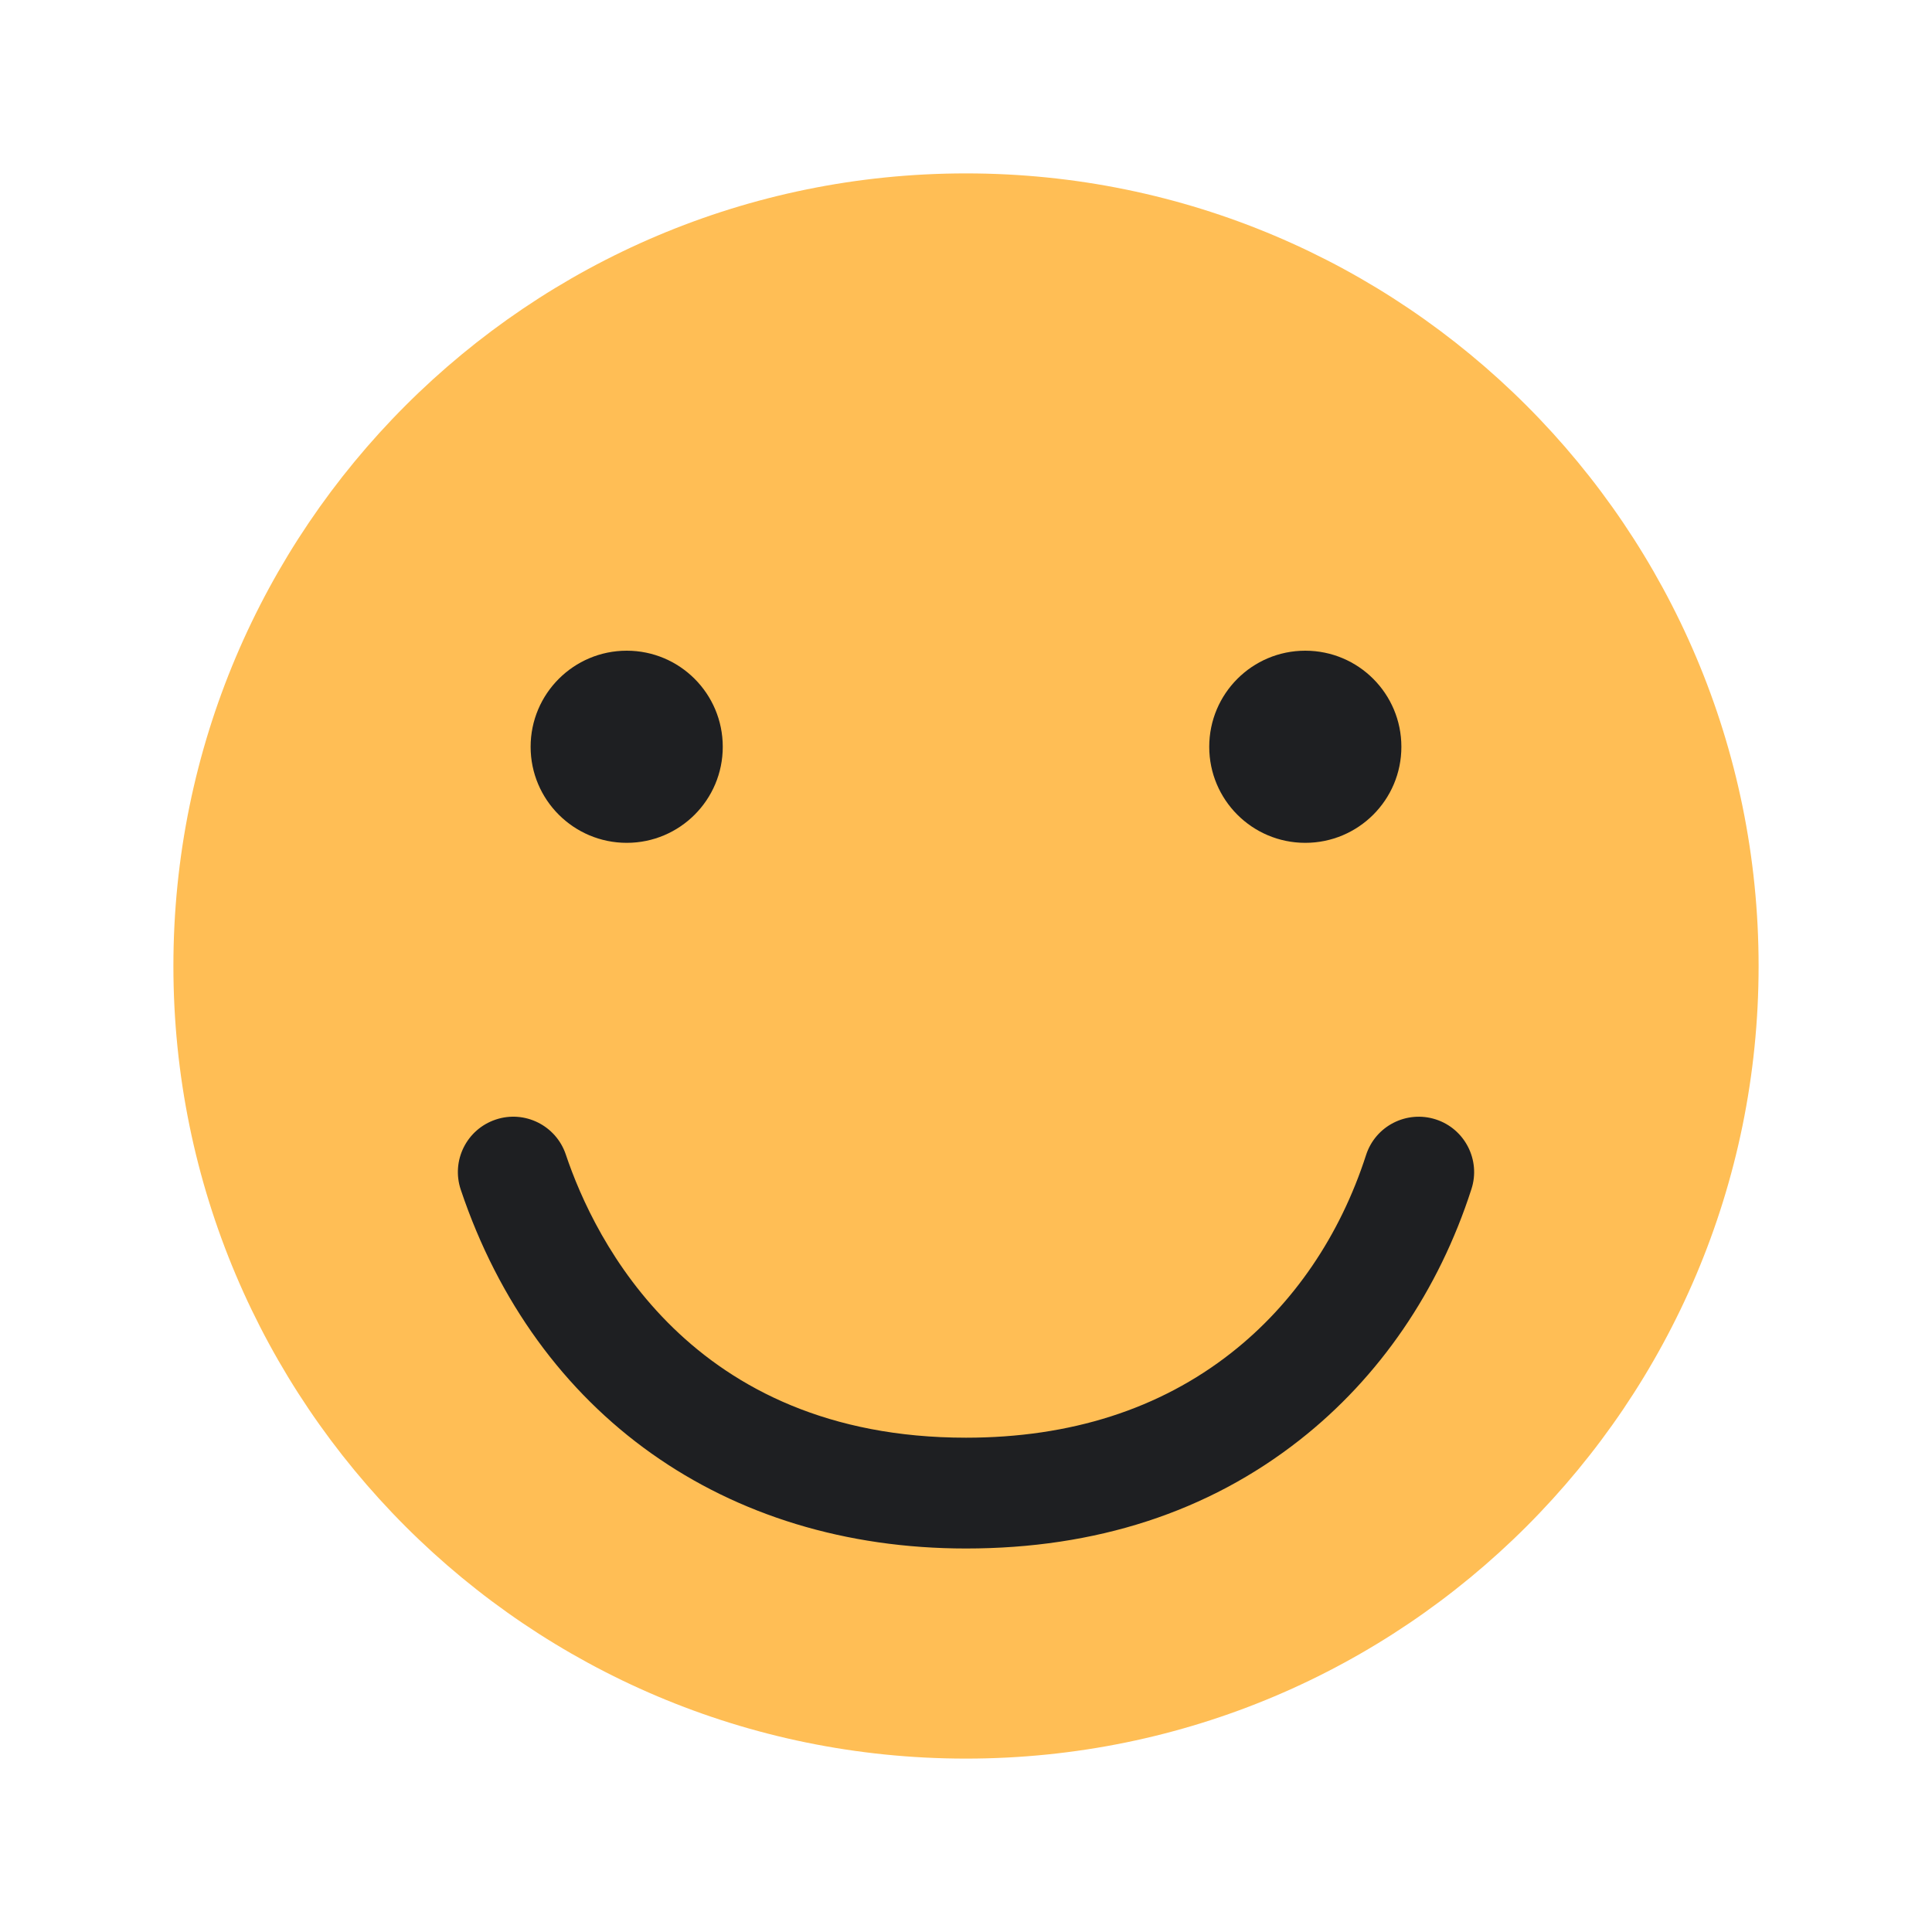 <svg width="20" height="20" viewBox="0 0 20 20" fill="none" xmlns="http://www.w3.org/2000/svg">
<path d="M10 18.205C14.532 18.205 18.205 14.532 18.205 10C18.205 5.468 14.532 1.795 10 1.795C5.468 1.795 1.795 5.468 1.795 10C1.795 14.532 5.468 18.205 10 18.205Z" fill="#FFBE55"/>
<path d="M10 16.03C7.506 16.03 5.551 14.642 4.77 12.316C4.669 12.016 4.83 11.691 5.131 11.59C5.431 11.489 5.756 11.651 5.857 11.951C6.153 12.833 7.149 14.883 10 14.883C11.081 14.883 12.005 14.587 12.747 14.004C13.39 13.499 13.872 12.791 14.141 11.958C14.238 11.656 14.561 11.491 14.863 11.588C15.164 11.685 15.33 12.009 15.232 12.31C14.893 13.362 14.279 14.259 13.455 14.906C12.506 15.652 11.344 16.03 10 16.03Z" fill="#1E1F22"/>
<path d="M6.488 8.725C7.037 8.725 7.482 8.28 7.482 7.731C7.482 7.181 7.037 6.736 6.488 6.736C5.939 6.736 5.493 7.181 5.493 7.731C5.493 8.28 5.939 8.725 6.488 8.725Z" fill="#1E1F22"/>
<path d="M13.512 8.725C14.062 8.725 14.507 8.28 14.507 7.731C14.507 7.181 14.062 6.736 13.512 6.736C12.963 6.736 12.518 7.181 12.518 7.731C12.518 8.28 12.963 8.725 13.512 8.725Z" fill="#1E1F22"/>
</svg>

